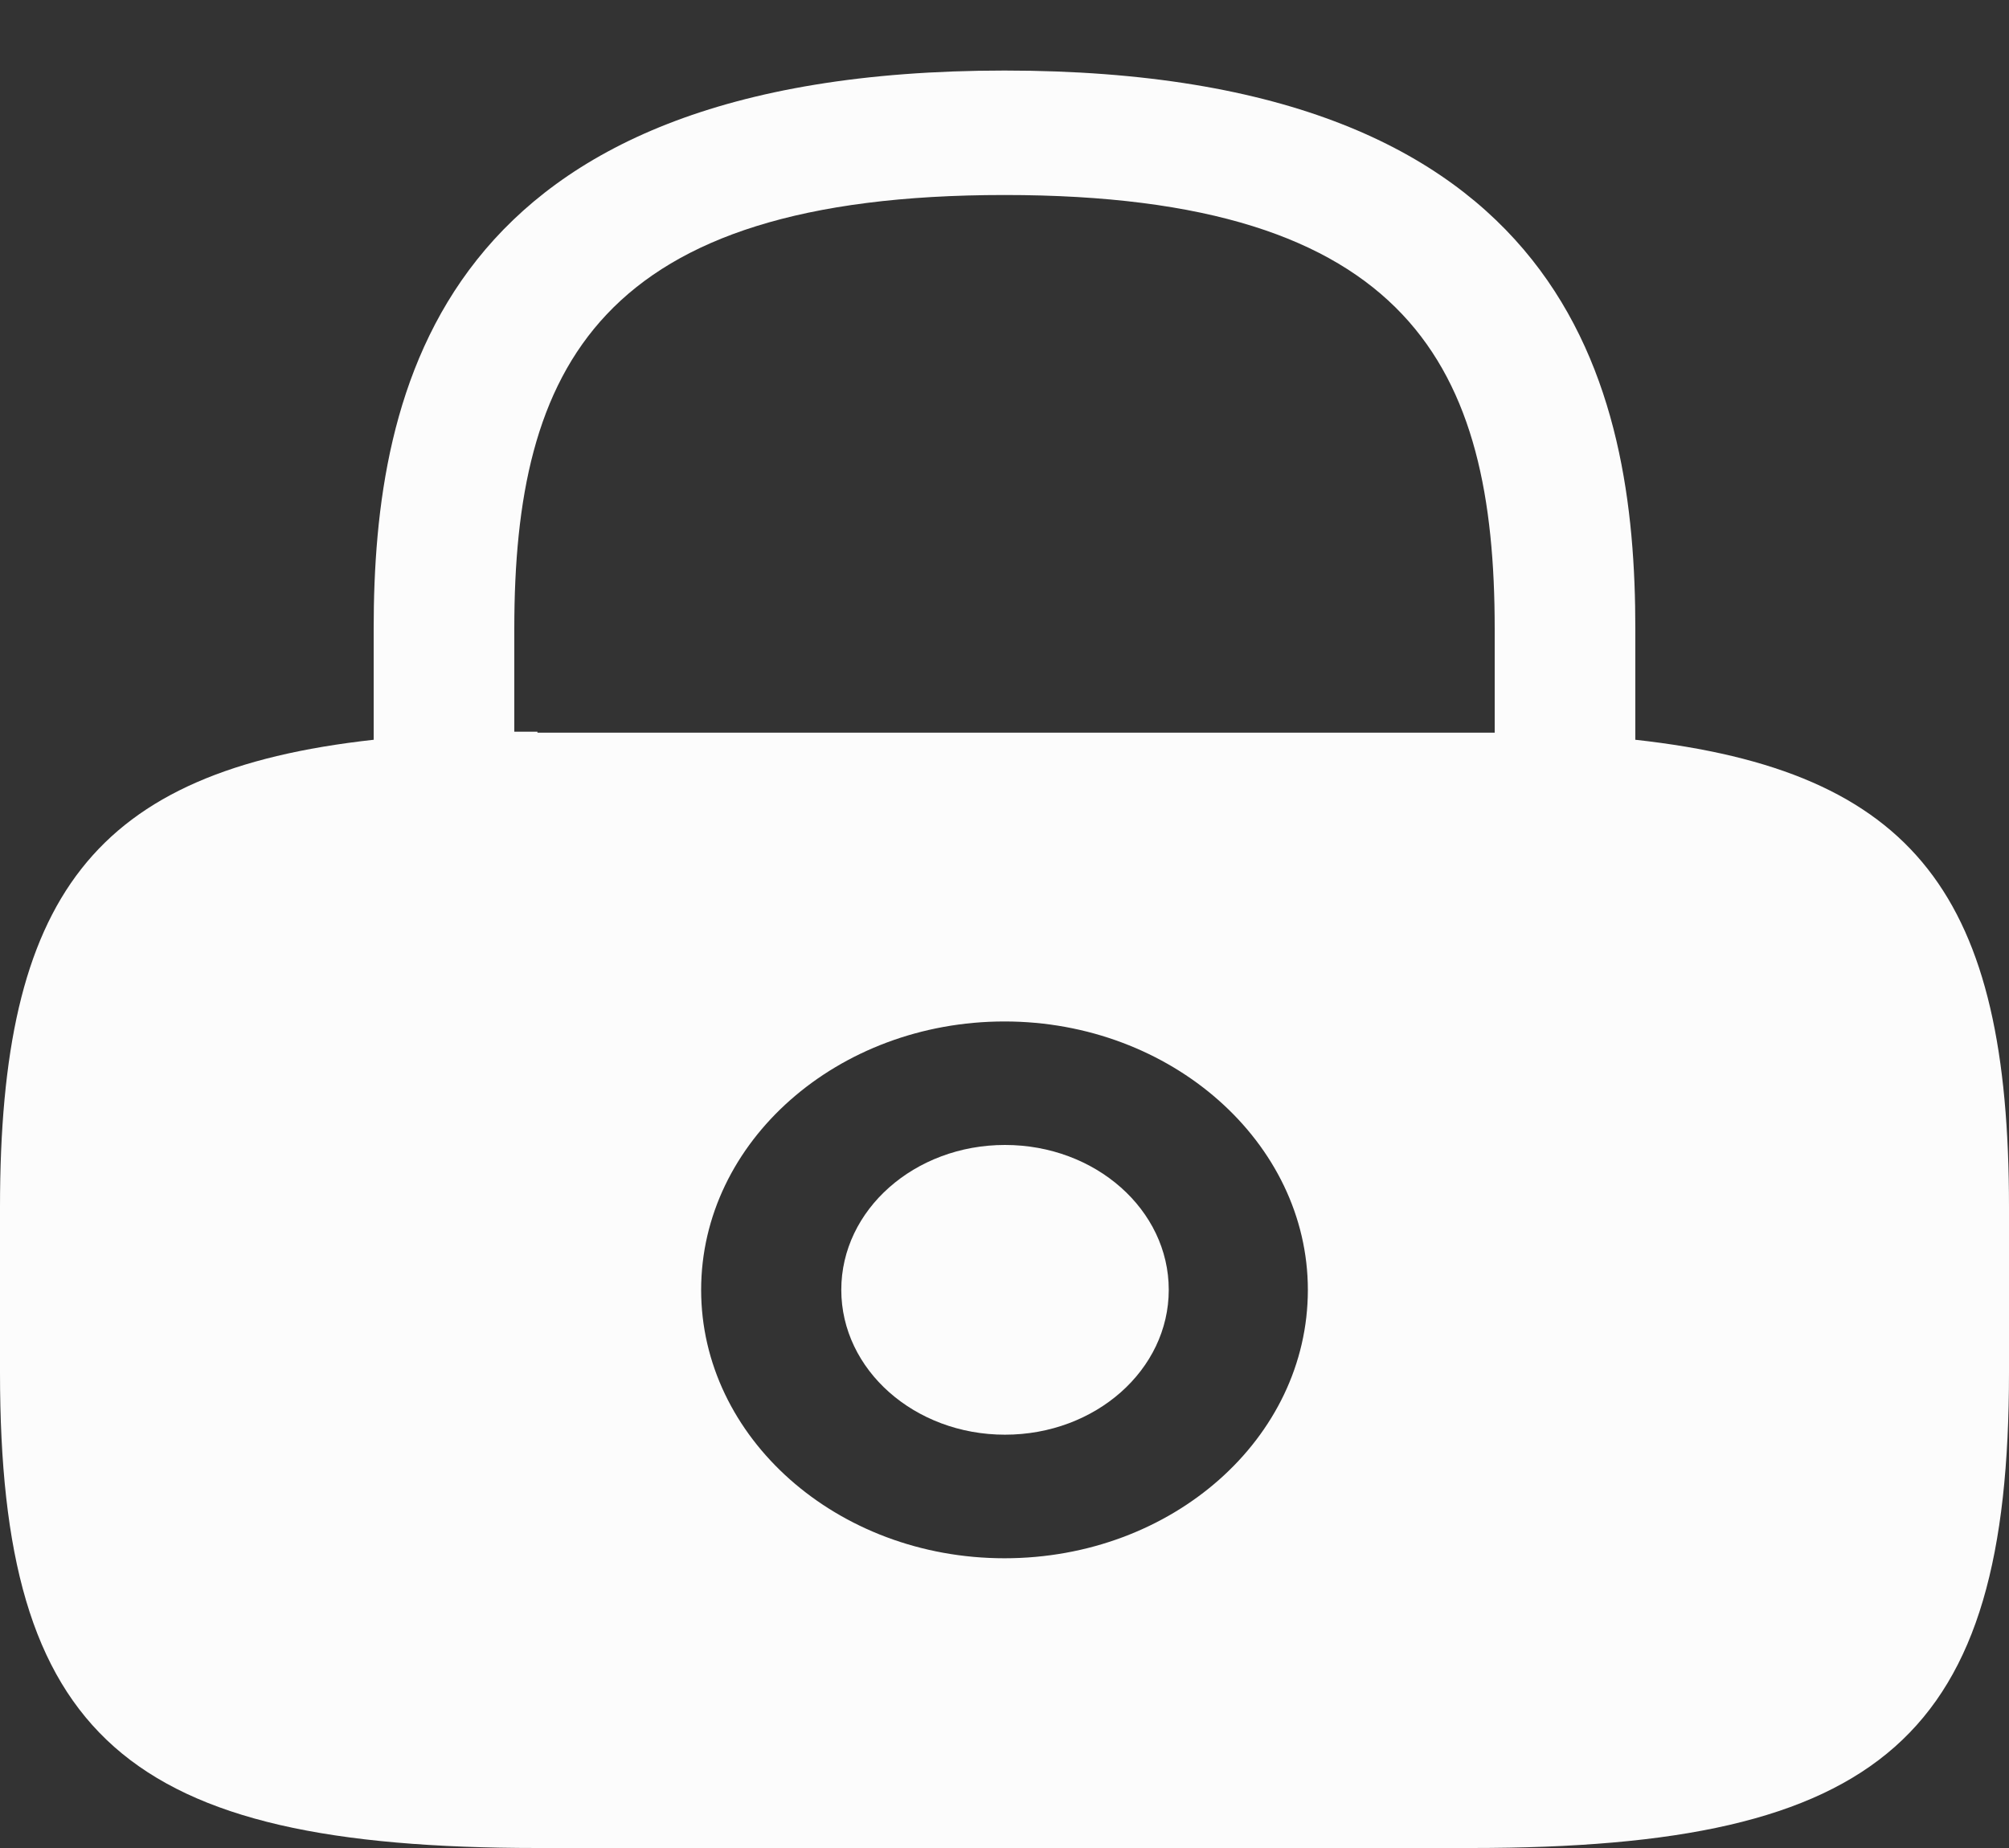 <svg width="25" height="23" viewBox="0 0 25 23" fill="none" xmlns="http://www.w3.org/2000/svg">
<rect x="0" y="0" width="25" height="23" fill="#333333" stroke="none"/>
<path d="M12.506 17.856C13.632 17.856 14.544 17.049 14.544 16.053C14.544 15.057 13.632 14.25 12.506 14.25C11.381 14.25 10.469 15.057 10.469 16.053C10.469 17.049 11.381 17.856 12.506 17.856Z" fill="#FCFCFC"/>
<path d="M20.35 9.207V7.824C20.35 4.838 19.538 0.878 12.5 0.878C5.463 0.878 4.65 4.838 4.65 7.824V9.207C1.15 9.594 0 11.165 0 15.025V17.082C0 21.617 1.562 23 6.688 23H18.312C23.438 23 25 21.617 25 17.082V15.025C25 11.165 23.85 9.594 20.35 9.207ZM12.5 19.394C10.412 19.394 8.725 17.89 8.725 16.054C8.725 14.207 10.425 12.713 12.5 12.713C14.575 12.713 16.275 14.218 16.275 16.054C16.275 17.901 14.588 19.394 12.5 19.394ZM6.688 9.107C6.588 9.107 6.5 9.107 6.4 9.107V7.824C6.4 4.584 7.438 2.427 12.5 2.427C17.562 2.427 18.6 4.584 18.6 7.824V9.119C18.5 9.119 18.413 9.119 18.312 9.119H6.688V9.107Z" fill="#FCFCFC"/>
</svg>
